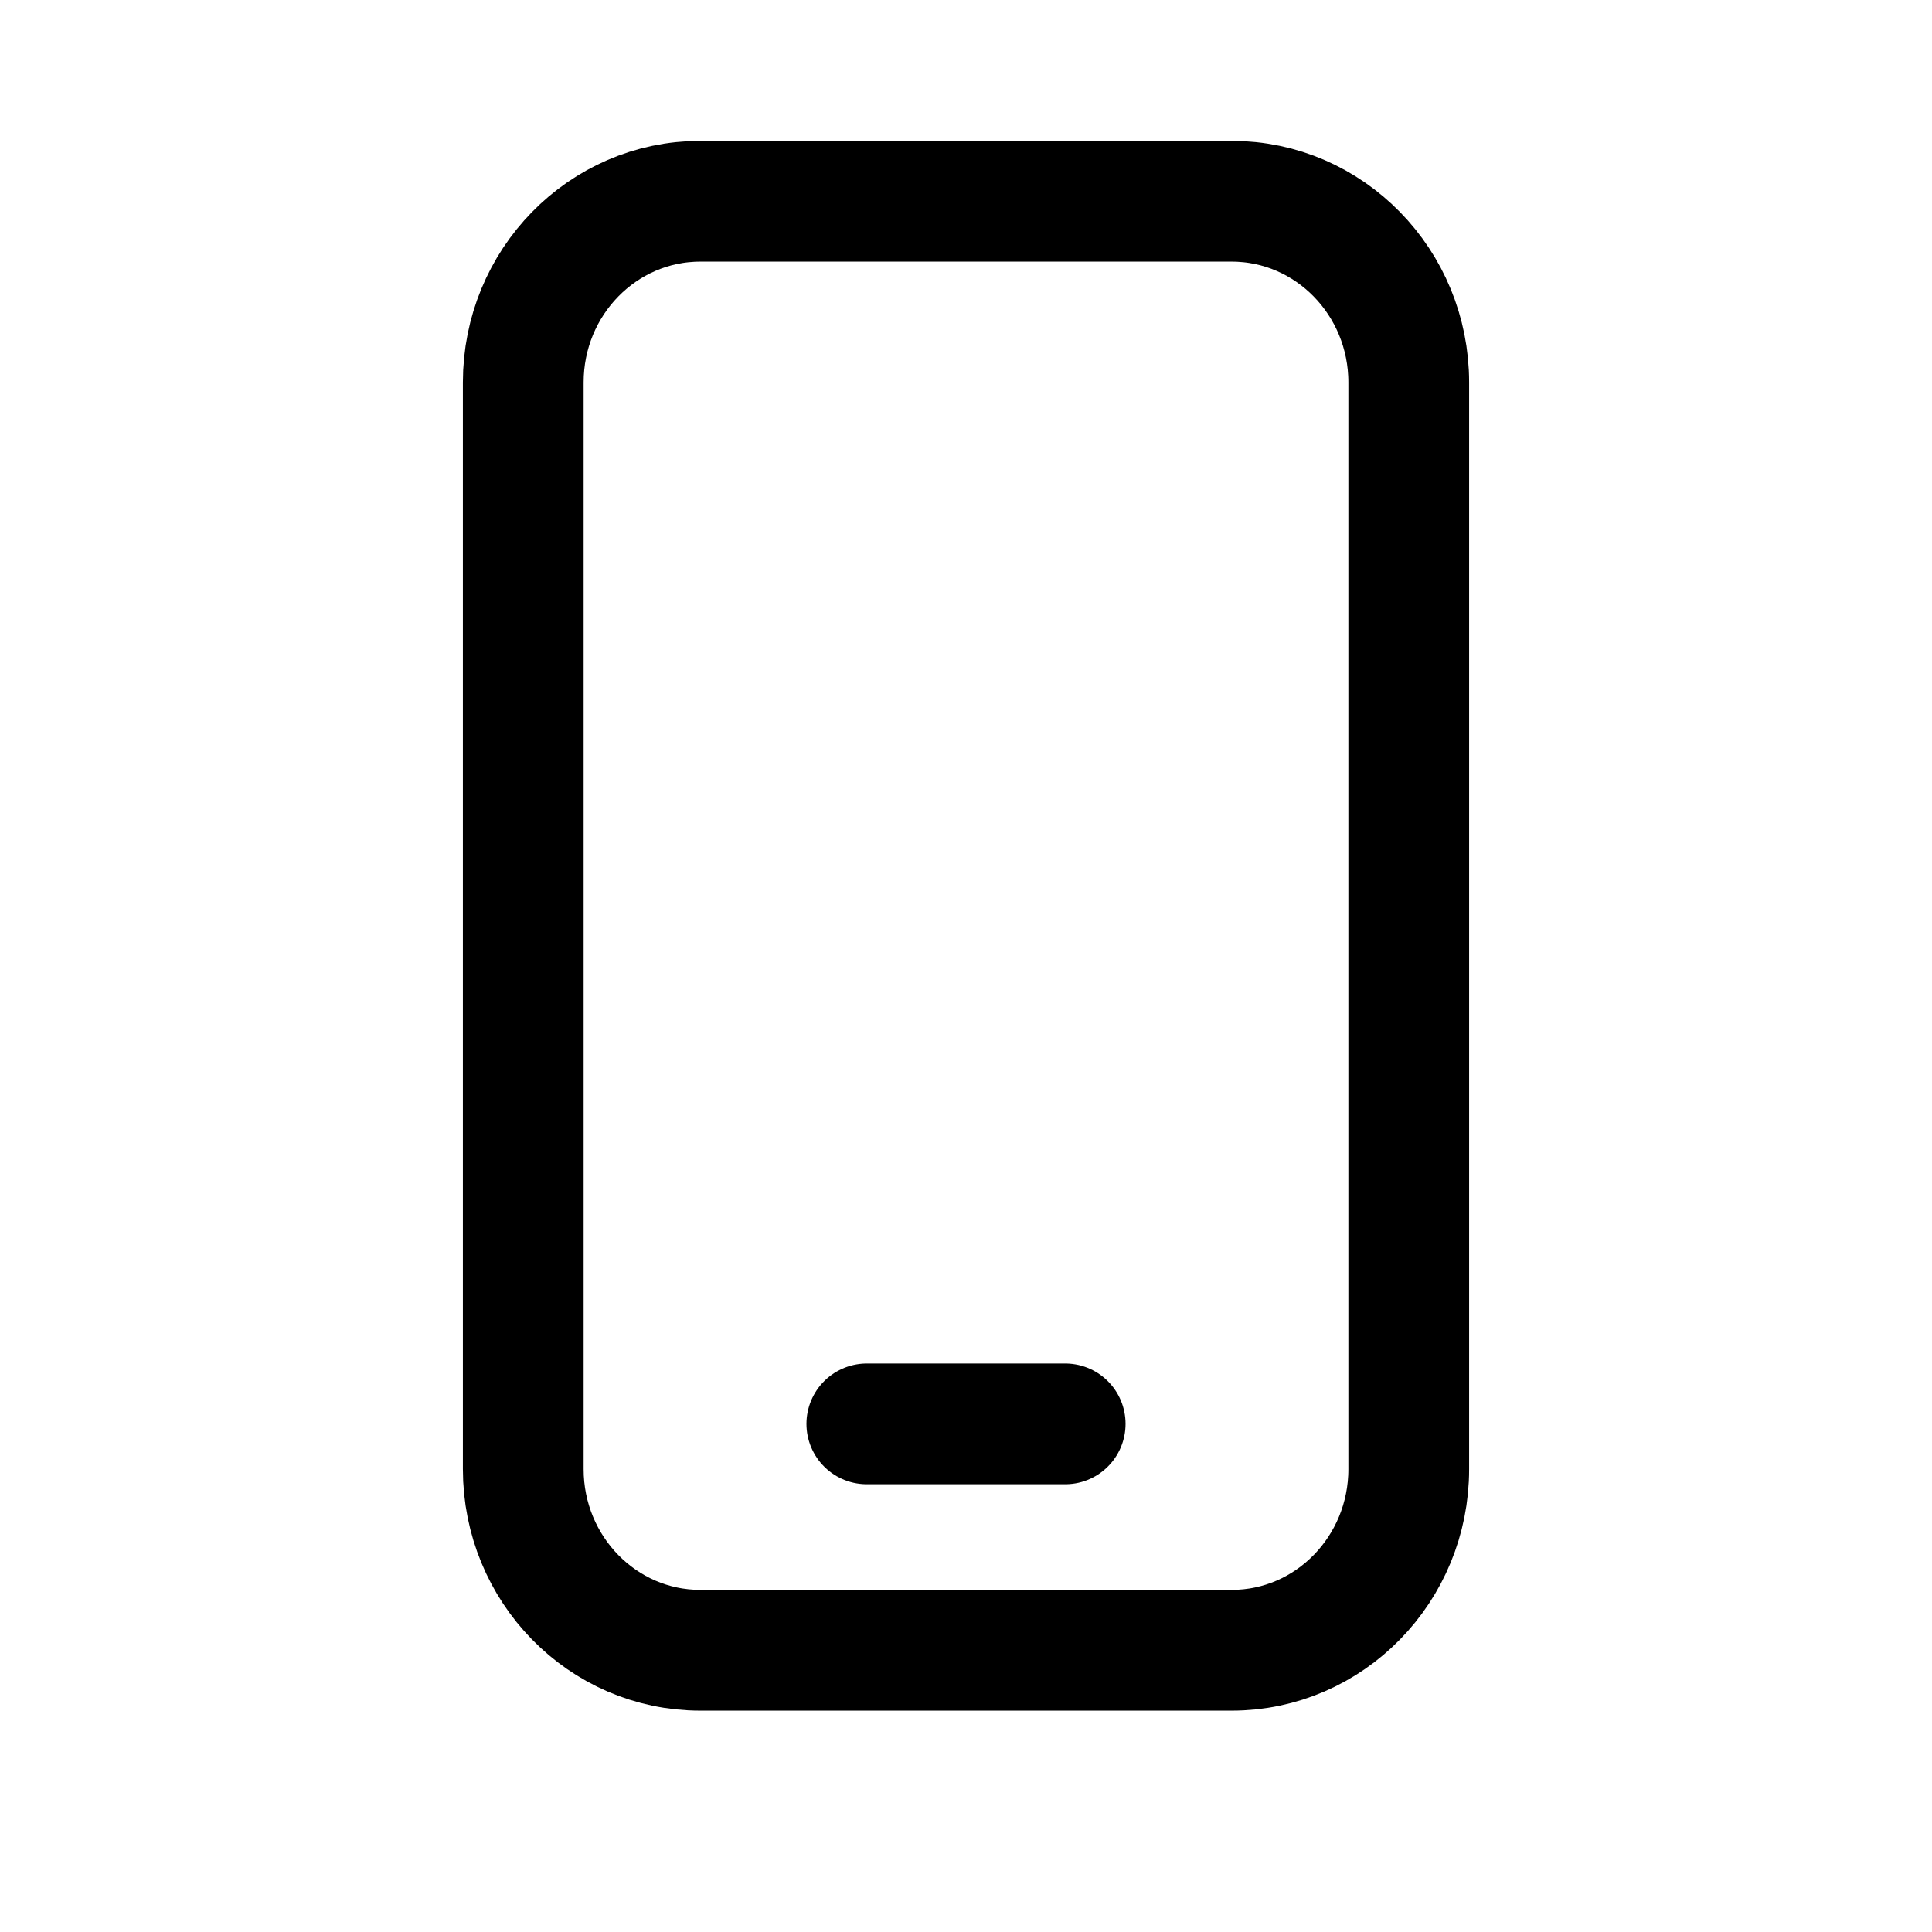 <?xml version="1.0" encoding="UTF-8"?>
<svg width="24px" height="24px" viewBox="0 0 24 24" version="1.1" xmlns="http://www.w3.org/2000/svg" xmlns:xlink="http://www.w3.org/1999/xlink">
    <title>ic_course_cyber</title>
    <defs>
        <rect id="path-1" x="0" y="0" width="24" height="24"></rect>
    </defs>
    <g id="메인" stroke="none" stroke-width="1" fill="none" fill-rule="evenodd">
        <g transform="translate(-1873, -1406)" id="ic_course_cyber">
            <g transform="translate(1873, 1406)">
                <mask id="mask-2" fill="white">
                    <use xlink:href="#path-1"></use>
                </mask>
                <g id="artboard_1"></g>
                <g id="Ic--연수--사이버" mask="url(#mask-2)">
                    <polygon id="Area" points="0 0 24 0 24 24 0 24"></polygon>
                    <g id="Ic---사이버" transform="translate(6.5, 2.5)" stroke="#000000" stroke-linecap="round" stroke-linejoin="round" stroke-width="1.5">
                        <line x1="4.268" y1="15.188" x2="6.732" y2="15.188" id="Path"></line>
                        <path d="M2.2,0 L8.8,0 C10.015,0 11,1.007 11,2.25 L11,15.75 C11,16.993 10.015,18 8.8,18 L2.2,18 C0.985,18 0,16.993 0,15.75 L0,2.25 C0,1.007 0.985,0 2.2,0 Z" id="Path"></path>
                    </g>
                </g>
            </g>
        </g>
    </g>
</svg>